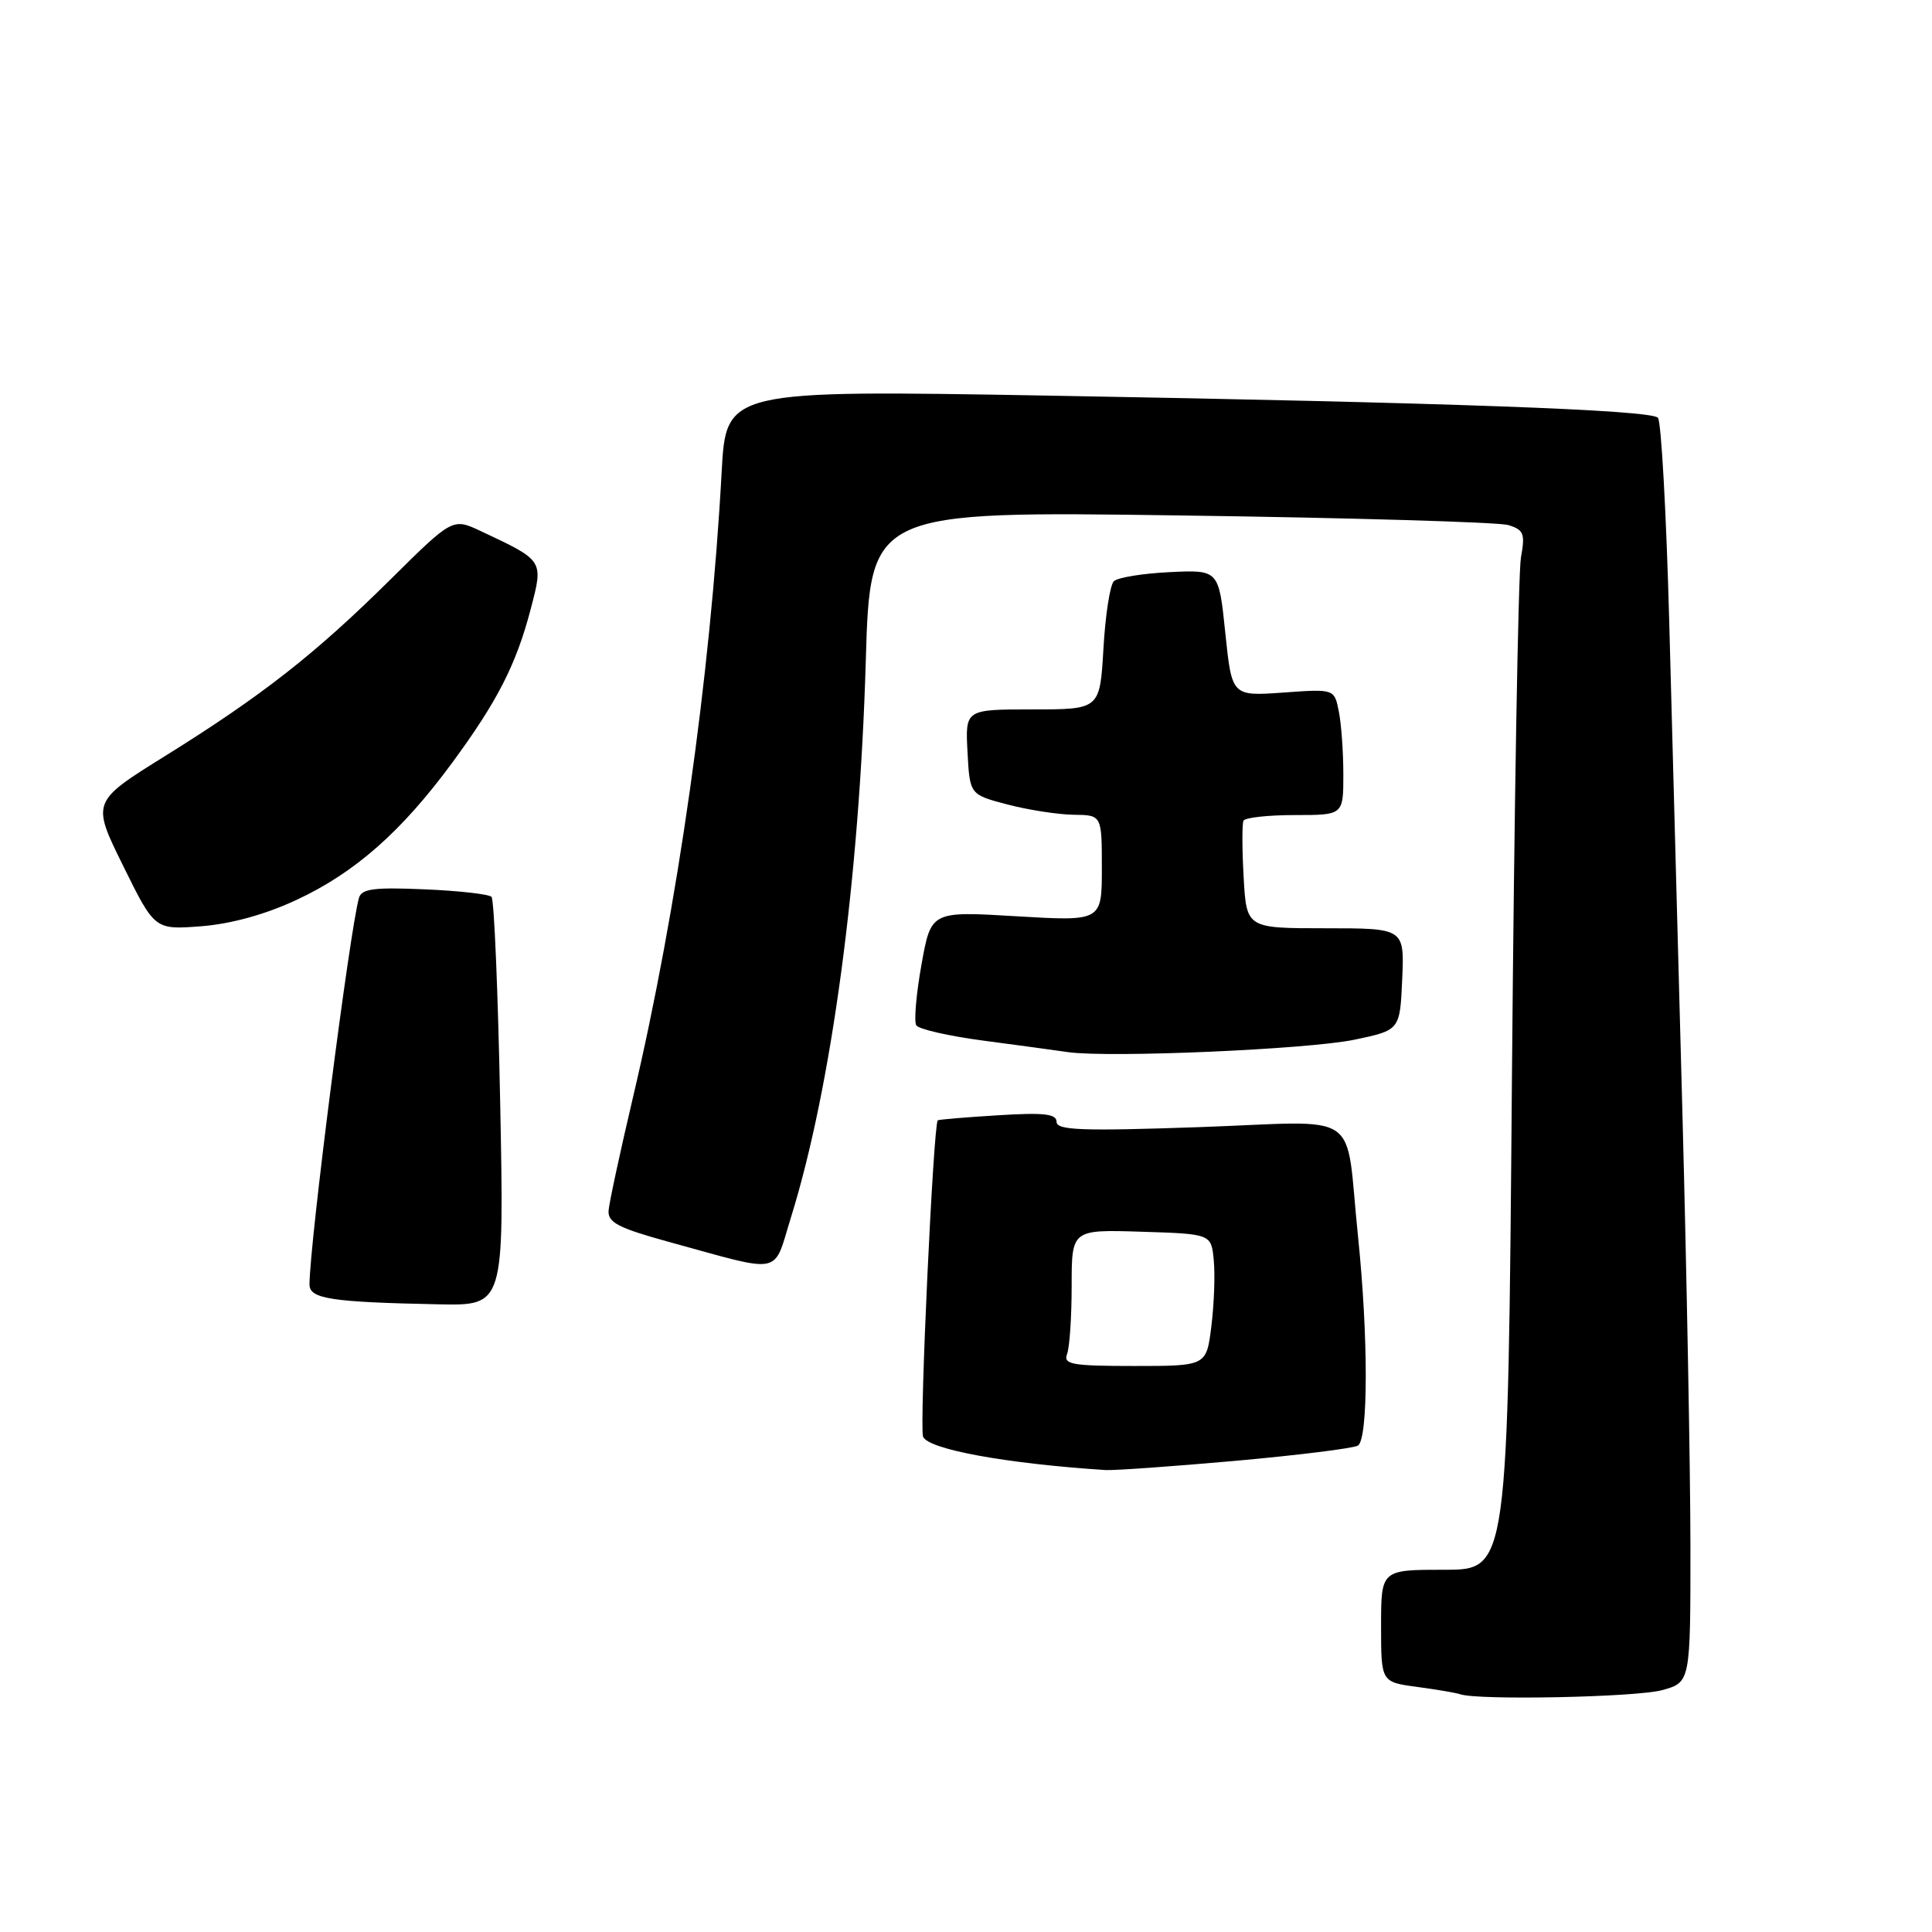 <?xml version="1.0" encoding="UTF-8" standalone="no"?>
<!DOCTYPE svg PUBLIC "-//W3C//DTD SVG 1.1//EN" "http://www.w3.org/Graphics/SVG/1.1/DTD/svg11.dtd" >
<svg xmlns="http://www.w3.org/2000/svg" xmlns:xlink="http://www.w3.org/1999/xlink" version="1.1" viewBox="0 0 256 256">
 <g >
 <path fill="currentColor"
d=" M 220.25 223.95 C 224.00 222.91 224.00 222.91 223.99 204.70 C 223.98 194.69 223.50 168.95 222.93 147.50 C 222.35 126.05 221.57 96.72 221.18 82.32 C 220.79 67.92 220.12 55.79 219.68 55.35 C 218.65 54.32 191.99 53.35 138.86 52.42 C 96.21 51.68 96.21 51.68 95.62 62.59 C 94.15 89.58 89.77 120.43 83.85 145.50 C 82.17 152.65 80.72 159.36 80.64 160.41 C 80.53 161.99 81.94 162.72 88.67 164.57 C 103.96 168.76 102.39 169.08 104.81 161.30 C 110.18 144.01 113.87 116.57 114.72 87.61 C 115.30 67.72 115.30 67.72 156.40 68.30 C 179.00 68.61 198.55 69.19 199.84 69.57 C 201.91 70.20 202.11 70.70 201.53 73.89 C 201.18 75.88 200.64 106.86 200.34 142.75 C 199.81 208.00 199.81 208.00 191.40 208.00 C 183.00 208.00 183.00 208.00 183.00 215.44 C 183.00 222.88 183.00 222.88 187.75 223.52 C 190.36 223.87 192.95 224.31 193.50 224.50 C 195.91 225.32 216.85 224.89 220.25 223.95 Z  M 163.68 193.57 C 172.02 192.82 179.33 191.91 179.93 191.55 C 181.31 190.69 181.32 177.12 179.94 163.79 C 178.17 146.71 180.89 148.58 158.94 149.35 C 143.36 149.89 140.00 149.77 140.00 148.65 C 140.00 147.59 138.33 147.40 132.25 147.78 C 127.99 148.04 124.39 148.34 124.26 148.45 C 123.68 148.92 121.81 189.07 122.31 190.36 C 122.95 192.04 133.33 193.94 146.50 194.79 C 147.60 194.86 155.33 194.31 163.68 193.57 Z  M 66.28 146.25 C 65.99 131.54 65.48 119.21 65.13 118.84 C 64.78 118.48 60.78 118.03 56.24 117.84 C 49.53 117.55 47.90 117.77 47.56 118.99 C 46.31 123.49 41.04 164.64 41.01 170.19 C 41.00 172.10 43.81 172.54 58.15 172.83 C 66.80 173.00 66.80 173.00 66.28 146.25 Z  M 179.50 137.76 C 185.50 136.50 185.50 136.50 185.80 129.75 C 186.09 123.00 186.09 123.00 175.63 123.00 C 165.17 123.00 165.17 123.00 164.79 116.25 C 164.58 112.54 164.57 109.16 164.77 108.75 C 164.96 108.34 168.02 108.00 171.56 108.00 C 178.00 108.00 178.00 108.00 178.00 102.63 C 178.00 99.67 177.73 95.91 177.40 94.27 C 176.81 91.28 176.81 91.28 170.02 91.77 C 163.23 92.25 163.23 92.25 162.36 83.88 C 161.50 75.50 161.50 75.50 155.00 75.81 C 151.43 75.98 148.09 76.52 147.59 77.02 C 147.08 77.52 146.46 81.54 146.21 85.96 C 145.74 94.00 145.74 94.00 136.82 94.00 C 127.90 94.00 127.90 94.00 128.20 99.64 C 128.50 105.29 128.50 105.29 133.50 106.60 C 136.25 107.32 140.19 107.93 142.25 107.96 C 146.00 108.00 146.00 108.00 146.00 115.04 C 146.00 122.08 146.00 122.08 134.68 121.41 C 123.37 120.73 123.37 120.73 122.10 127.82 C 121.40 131.73 121.09 135.34 121.41 135.86 C 121.73 136.37 125.70 137.28 130.24 137.88 C 134.79 138.48 139.85 139.17 141.50 139.41 C 146.93 140.19 173.38 139.05 179.50 137.76 Z  M 39.38 119.20 C 47.05 115.61 53.20 110.19 59.88 101.12 C 65.91 92.93 68.40 88.06 70.33 80.67 C 72.02 74.21 72.08 74.31 63.74 70.39 C 59.98 68.62 59.98 68.62 51.74 76.78 C 41.77 86.66 34.72 92.18 21.87 100.18 C 12.13 106.24 12.13 106.24 16.32 114.73 C 20.50 123.21 20.50 123.21 26.70 122.73 C 30.68 122.41 35.21 121.16 39.38 119.20 Z  M 141.39 179.42 C 141.73 178.55 142.00 174.48 142.00 170.38 C 142.00 162.92 142.00 162.92 151.25 163.21 C 160.50 163.50 160.50 163.50 160.83 167.00 C 161.02 168.93 160.87 172.86 160.51 175.75 C 159.86 181.00 159.86 181.00 150.32 181.00 C 142.04 181.00 140.87 180.79 141.39 179.42 Z "/>
</g>
</svg>